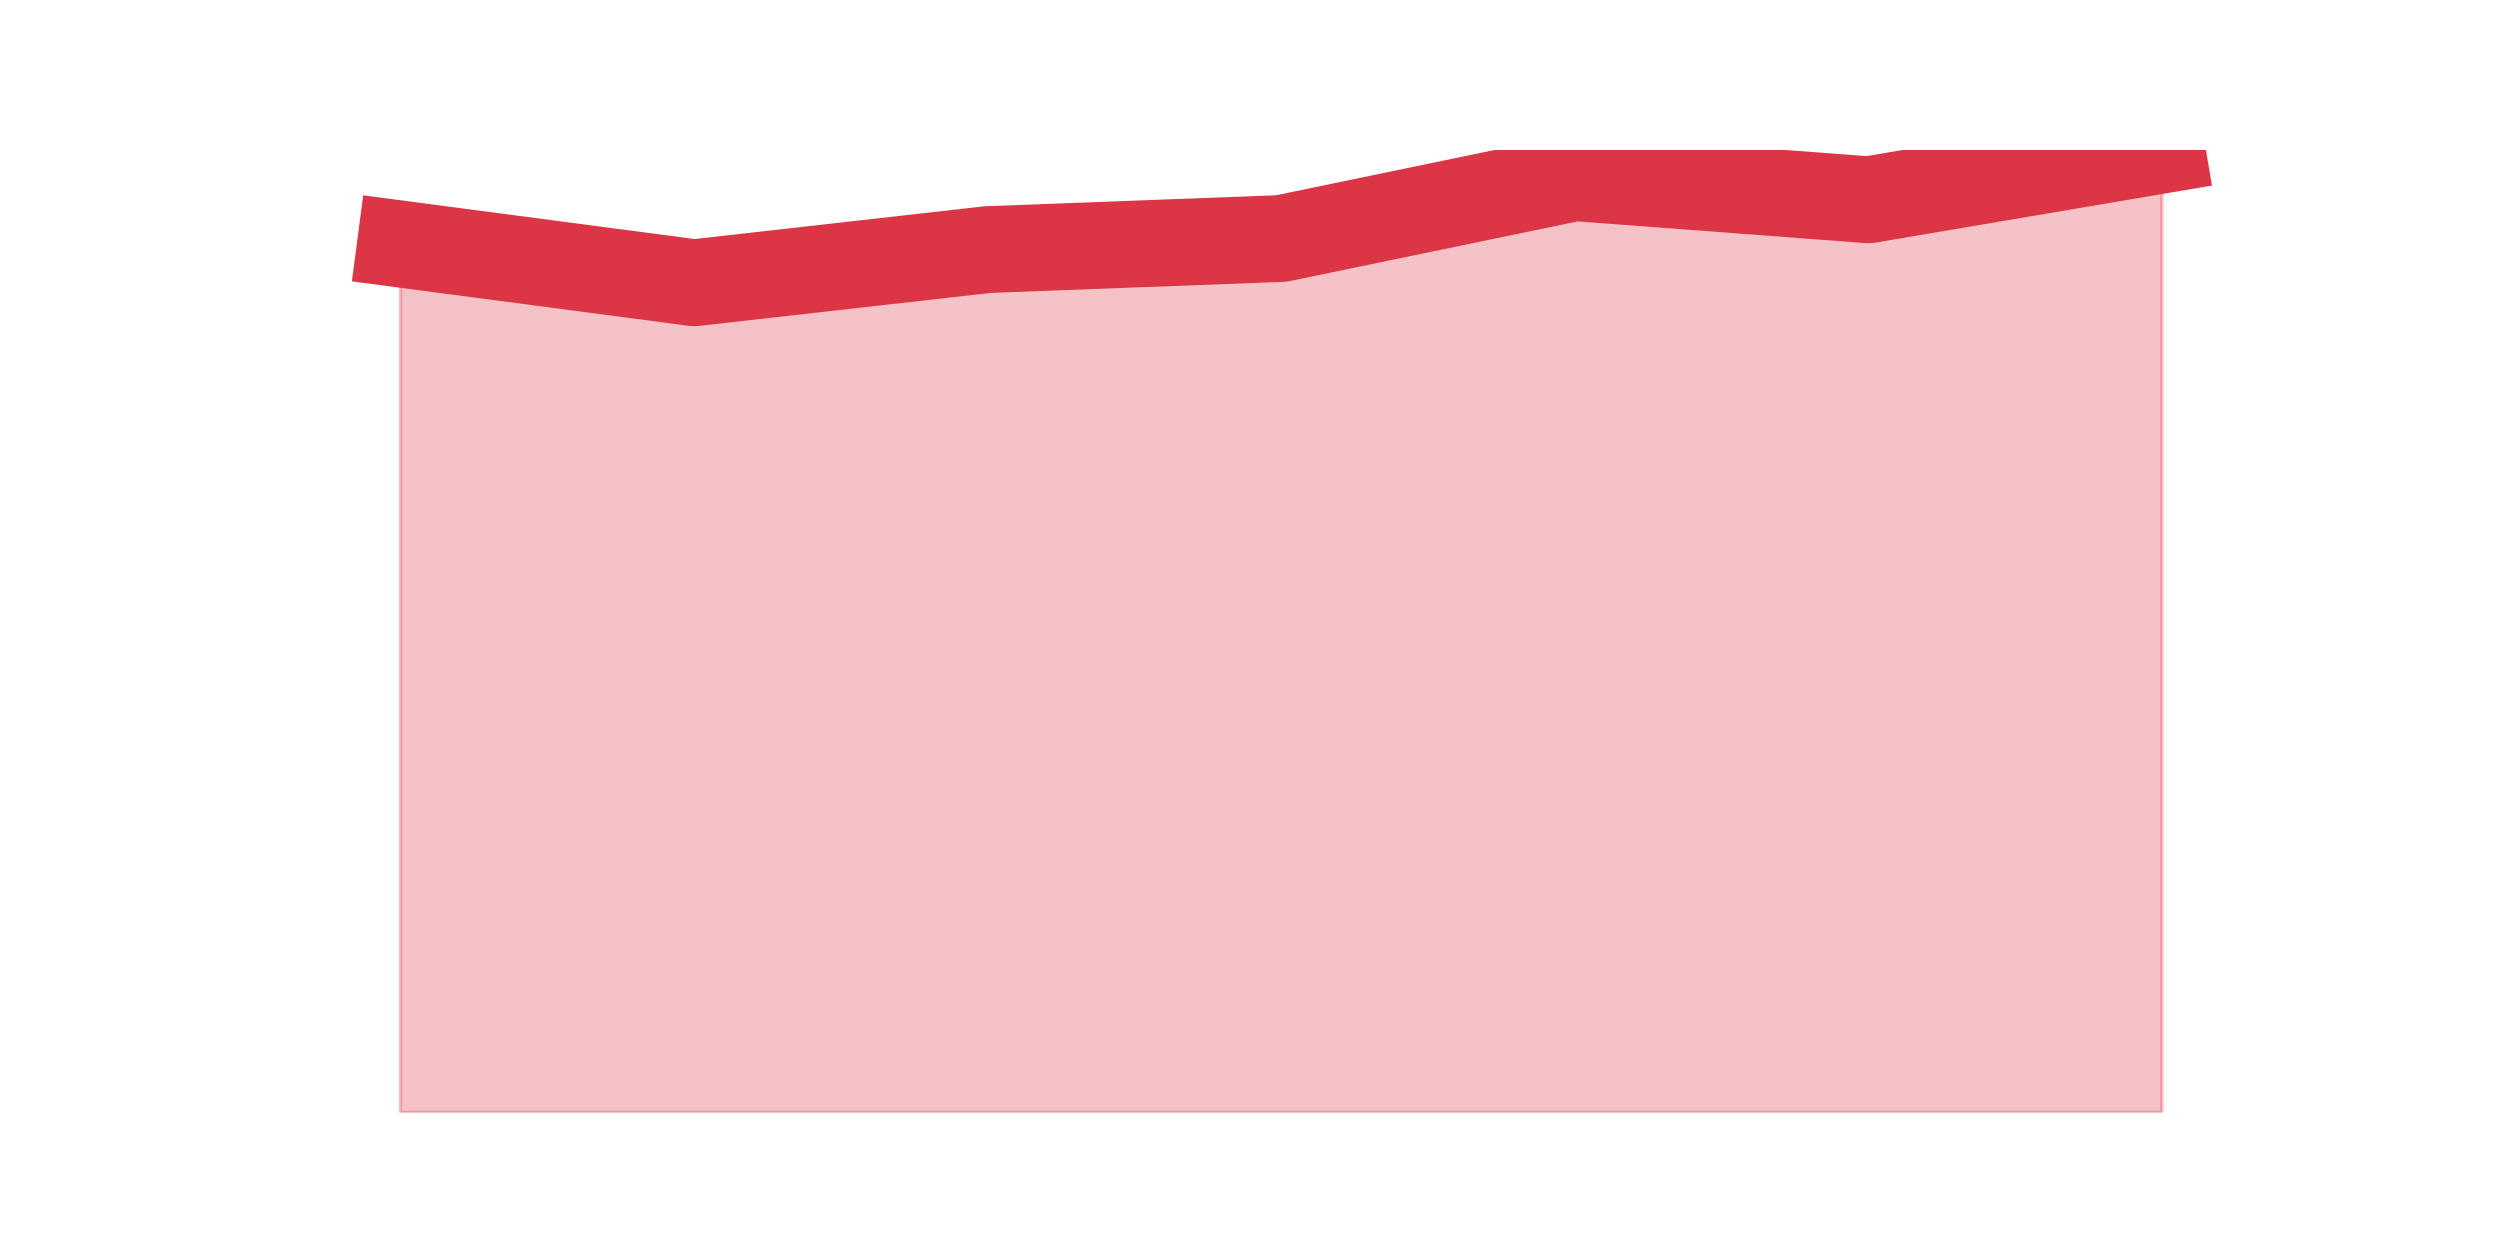 <?xml version="1.0" encoding="utf-8" standalone="no"?>
<!DOCTYPE svg PUBLIC "-//W3C//DTD SVG 1.1//EN"
  "http://www.w3.org/Graphics/SVG/1.1/DTD/svg11.dtd">
<svg height="360pt" version="1.1" viewBox="0 0 720 360" width="720pt" xmlns="http://www.w3.org/2000/svg" xmlns:xlink="http://www.w3.org/1999/xlink">
 <defs>
  <style type="text/css">*{stroke-linecap:butt;stroke-linejoin:round;}</style>
 </defs>
 <g id="figure_1">
  <g id="patch_1">
   <path d="M 0 360 
L 720 360 
L 720 0 
L 0 0 
z
" style="fill:none;"/>
  </g>
  <g id="axes_1">
   <g id="matplotlib.axis_1"/>
   <g id="matplotlib.axis_2"/>
   <g id="PolyCollection_1">
    <defs>
     <path d="M 115.364 -289.717 
L 115.364 -39.6 
L 199.909 -39.6 
L 284.455 -39.6 
L 369 -39.6 
L 453.545 -39.6 
L 538.091 -39.6 
L 622.636 -39.6 
L 622.636 -316.8 
L 622.636 -316.8 
L 538.091 -302.462 
L 453.545 -308.834 
L 369 -291.31 
L 284.455 -288.124 
L 199.909 -278.566 
L 115.364 -289.717 
z
" id="mf4af955475" style="stroke:#dc3545;stroke-opacity:0.3;"/>
    </defs>
    <g clip-path="url(#pb8c528910e)">
     <use style="fill:#dc3545;fill-opacity:0.3;stroke:#dc3545;stroke-opacity:0.3;" x="0" xlink:href="#mf4af955475" y="360"/>
    </g>
   </g>
   <g id="line2d_1">
    <path clip-path="url(#pb8c528910e)" d="M 115.364 70.283 
L 199.909 81.434 
L 284.455 71.876 
L 369 68.69 
L 453.545 51.166 
L 538.091 57.538 
L 622.636 43.2 
" style="fill:none;stroke:#dc3545;stroke-linecap:square;stroke-width:25;"/>
   </g>
  </g>
 </g>
 <defs>
  <clipPath id="pb8c528910e">
   <rect height="277.2" width="558" x="90" y="43.2"/>
  </clipPath>
 </defs>
</svg>
